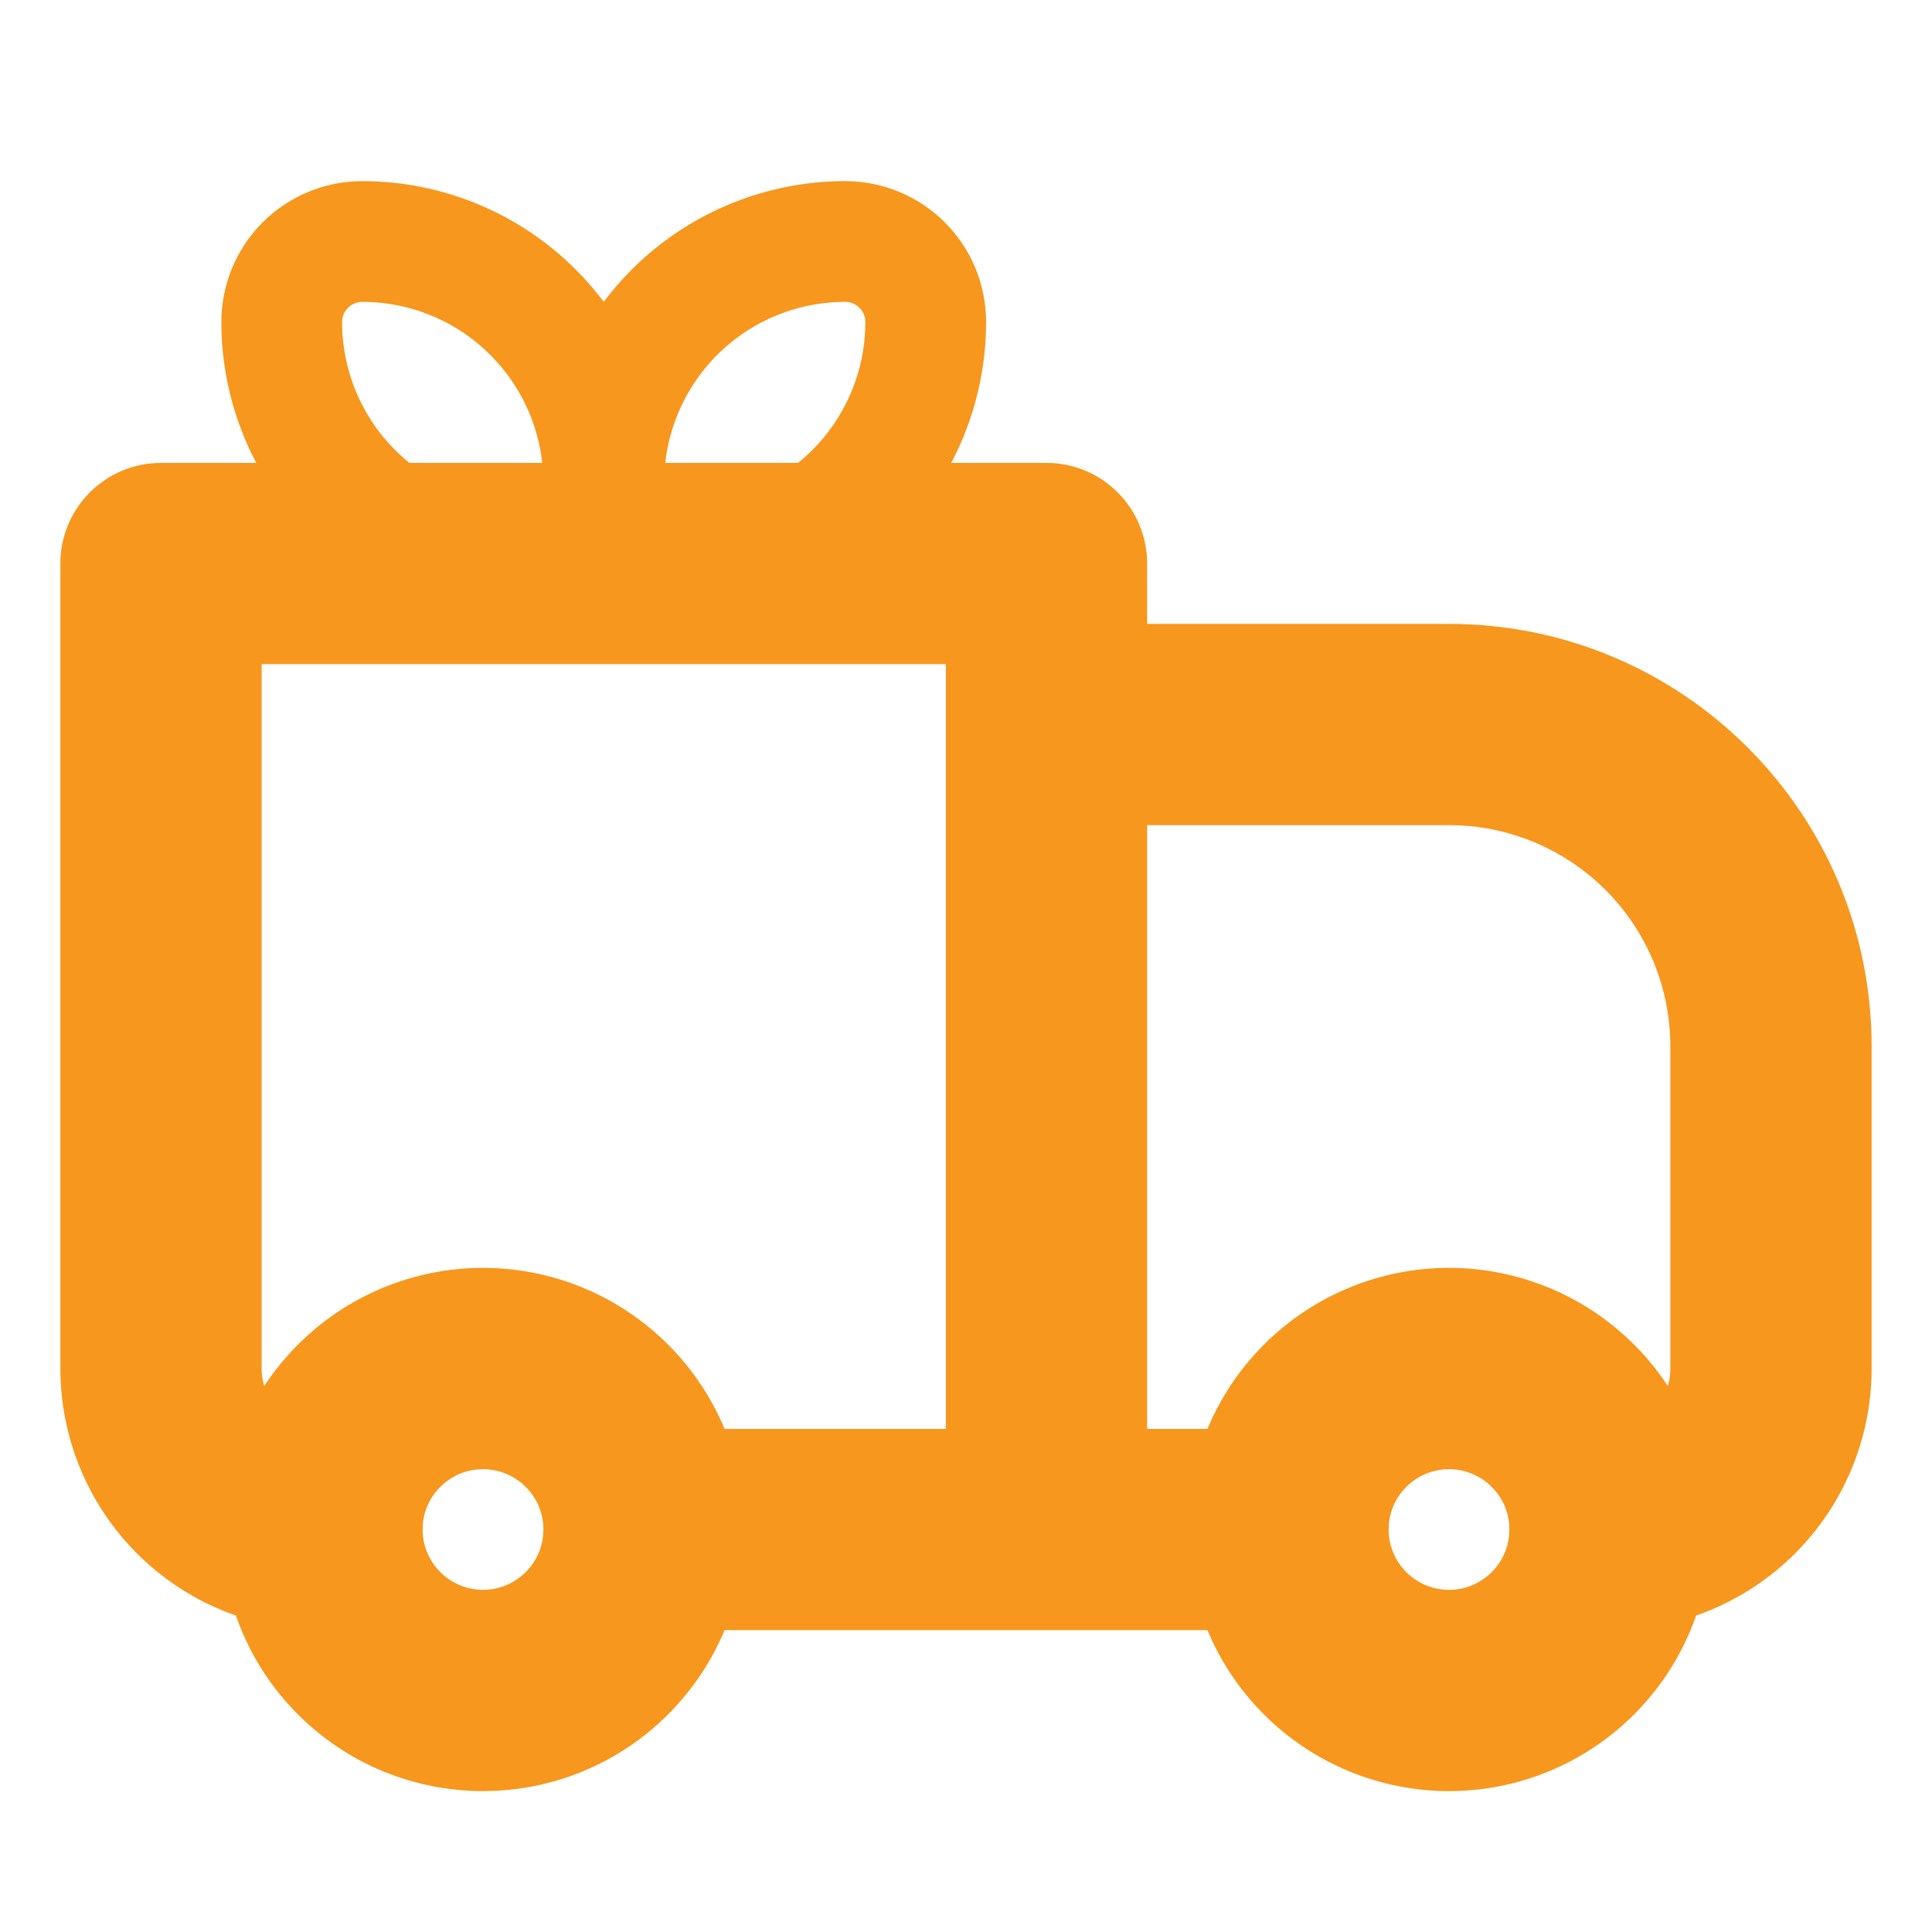 <svg width="40" height="40" viewBox="0 0 40 40" fill="none" xmlns="http://www.w3.org/2000/svg">
<path d="M3.333 11.667V9.584C2.183 9.584 1.25 10.517 1.25 11.667H3.333ZM21.667 11.667H23.75C23.75 10.517 22.817 9.584 21.667 9.584V11.667ZM21.667 15V12.917C21.114 12.917 20.584 13.136 20.194 13.527C19.803 13.918 19.583 14.448 19.583 15H21.667ZM3.333 13.75H21.667V9.584H3.333V13.75ZM19.583 11.667V31.667H23.75V11.667H19.583ZM5.417 28.334V11.667H1.25V28.334H5.417ZM21.667 17.084H30V12.917H21.667V17.084ZM34.583 21.667V28.334H38.75V21.667H34.583ZM23.75 31.667V15H19.583V31.667H23.75ZM30.883 32.55C30.649 32.784 30.331 32.916 30 32.916C29.669 32.916 29.351 32.784 29.117 32.55L26.17 35.497C27.186 36.513 28.564 37.083 30 37.083C31.436 37.083 32.814 36.513 33.83 35.497L30.883 32.55ZM29.117 30.784C29.351 30.549 29.669 30.418 30 30.418C30.331 30.418 30.649 30.549 30.883 30.784L33.83 27.837C32.814 26.821 31.436 26.25 30 26.25C28.564 26.25 27.186 26.821 26.17 27.837L29.117 30.784ZM10.883 32.55C10.649 32.784 10.331 32.916 10 32.916C9.669 32.916 9.351 32.784 9.117 32.55L6.17 35.497C7.186 36.513 8.563 37.083 10 37.083C11.437 37.083 12.814 36.513 13.83 35.497L10.883 32.55ZM9.117 30.784C9.351 30.549 9.669 30.418 10 30.418C10.331 30.418 10.649 30.549 10.883 30.784L13.83 27.837C12.814 26.821 11.437 26.25 10 26.25C8.563 26.25 7.186 26.821 6.17 27.837L9.117 30.784ZM30.883 30.784C31 30.899 31.093 31.037 31.156 31.188C31.219 31.34 31.251 31.503 31.25 31.667H35.417C35.417 30.955 35.278 30.251 35.005 29.593C34.733 28.936 34.334 28.339 33.83 27.837L30.883 30.784ZM31.25 31.667C31.25 31.831 31.218 31.994 31.155 32.145C31.092 32.297 31 32.434 30.883 32.55L33.83 35.497C34.333 34.994 34.733 34.397 35.005 33.74C35.277 33.083 35.417 32.378 35.417 31.667H31.25ZM26.667 29.584H21.667V33.75H26.667V29.584ZM29.117 32.55C29 32.434 28.908 32.297 28.845 32.145C28.782 31.994 28.75 31.831 28.75 31.667H24.583C24.583 33.05 25.113 34.44 26.17 35.497L29.117 32.55ZM28.75 31.667C28.749 31.503 28.781 31.34 28.844 31.188C28.907 31.037 29 30.899 29.117 30.784L26.17 27.837C25.667 28.34 25.267 28.936 24.995 29.594C24.723 30.251 24.583 30.955 24.583 31.667H28.75ZM9.117 32.55C9 32.434 8.908 32.297 8.845 32.145C8.782 31.994 8.75 31.831 8.75 31.667H4.583C4.583 33.05 5.113 34.44 6.17 35.497L9.117 32.55ZM8.75 31.667C8.749 31.503 8.781 31.34 8.844 31.188C8.907 31.037 9 30.899 9.117 30.784L6.17 27.837C5.667 28.34 5.267 28.936 4.995 29.594C4.723 30.251 4.583 30.955 4.583 31.667H8.75ZM21.667 29.584H13.333V33.75H21.667V29.584ZM10.883 30.784C11 30.899 11.093 31.037 11.156 31.188C11.219 31.34 11.251 31.503 11.25 31.667H15.417C15.417 30.284 14.887 28.893 13.83 27.837L10.883 30.784ZM11.25 31.667C11.25 31.831 11.218 31.994 11.155 32.145C11.092 32.297 11 32.434 10.883 32.55L13.83 35.497C14.333 34.994 14.733 34.397 15.005 33.74C15.277 33.083 15.417 32.378 15.417 31.667H11.25ZM34.583 28.334C34.583 28.665 34.452 28.983 34.217 29.217C33.983 29.452 33.665 29.584 33.333 29.584V33.75C34.77 33.75 36.148 33.179 37.163 32.164C38.179 31.148 38.75 29.77 38.75 28.334H34.583ZM30 17.084C31.216 17.084 32.381 17.566 33.241 18.426C34.1 19.285 34.583 20.451 34.583 21.667H38.75C38.75 16.834 34.833 12.917 30 12.917V17.084ZM1.25 28.334C1.25 29.77 1.821 31.148 2.837 32.164C3.852 33.179 5.23 33.75 6.667 33.75V29.584C6.335 29.584 6.017 29.452 5.783 29.217C5.548 28.983 5.417 28.665 5.417 28.334H1.25Z" fill="#F7971D"/>
<path d="M12.5 10C12.5 8.674 11.973 7.402 11.035 6.464C10.098 5.527 8.826 5 7.5 5C7.058 5 6.634 5.176 6.321 5.488C6.009 5.801 5.833 6.225 5.833 6.667C5.833 7.993 6.36 9.265 7.297 10.202C8.235 11.14 9.507 11.667 10.833 11.667H12.5M12.5 10V11.667M12.5 10C12.5 8.674 13.027 7.402 13.964 6.464C14.902 5.527 16.174 5 17.5 5C17.942 5 18.366 5.176 18.678 5.488C18.991 5.801 19.166 6.225 19.166 6.667C19.166 7.993 18.64 9.265 17.702 10.202C16.764 11.14 15.492 11.667 14.166 11.667H12.5" stroke="#F7971D" stroke-width="2.5" stroke-linejoin="round"/>
</svg>
